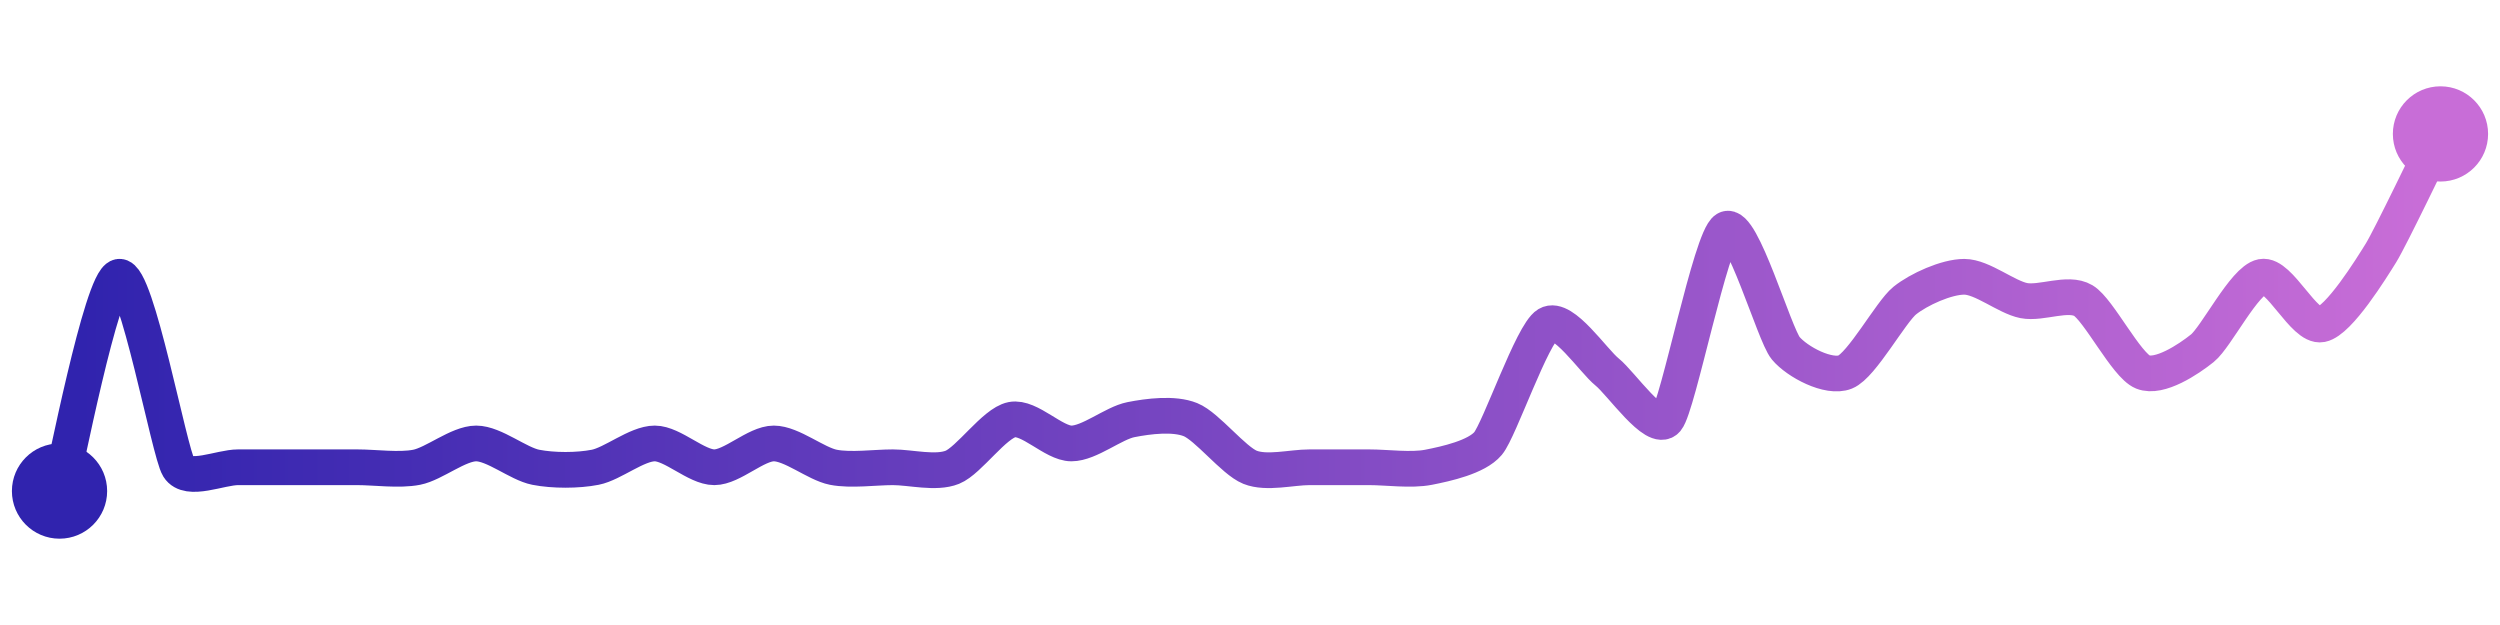 <svg width="200" height="50" viewBox="0 0 210 50" xmlns="http://www.w3.org/2000/svg">
    <defs>
        <linearGradient x1="0%" y1="0%" x2="100%" y2="0%" id="a">
            <stop stop-color="#3023AE" offset="0%"/>
            <stop stop-color="#C86DD7" offset="100%"/>
        </linearGradient>
    </defs>
    <path stroke="url(#a)"
          stroke-width="3"
          stroke-linejoin="round"
          stroke-linecap="round"
          d="M5 40 C 5.4 38.55, 8.53 22.29, 10 22 S 14.21 36.73, 15 38 S 18.5 38, 20 38 S 23.5 38, 25 38 S 28.5 38, 30 38 S 33.53 38.29, 35 38 S 38.5 36, 40 36 S 43.53 37.71, 45 38 S 48.53 38.29, 50 38 S 53.5 36, 55 36 S 58.5 38, 60 38 S 63.5 36, 65 36 S 68.53 37.71, 70 38 S 73.5 38, 75 38 S 78.61 38.56, 80 38 S 83.53 34.29, 85 34 S 88.5 36, 90 36 S 93.53 34.29, 95 34 S 98.61 33.44, 100 34 S 103.61 37.44, 105 38 S 108.5 38, 110 38 S 113.5 38, 115 38 S 118.53 38.29, 120 38 S 124.04 37.15, 125 36 S 128.71 26.77, 130 26 S 133.83 29.06, 135 30 S 139.04 35.15, 140 34 S 143.71 18.77, 145 18 S 149.04 26.85, 150 28 S 153.61 30.56, 155 30 S 158.83 24.94, 160 24 S 163.5 22, 165 22 S 168.53 23.71, 170 24 S 173.71 23.23, 175 24 S 178.61 29.44, 180 30 S 183.83 28.94, 185 28 S 188.53 22.29, 190 22 S 193.53 26.29, 195 26 S 199.21 21.27, 200 20 S 204.33 11.34, 205 10"
          fill="none"/>
    <circle r="4" cx="5" cy="40" fill="#3023AE"/>
    <circle r="4" cx="205" cy="10" fill="#C86DD7"/>      
</svg>